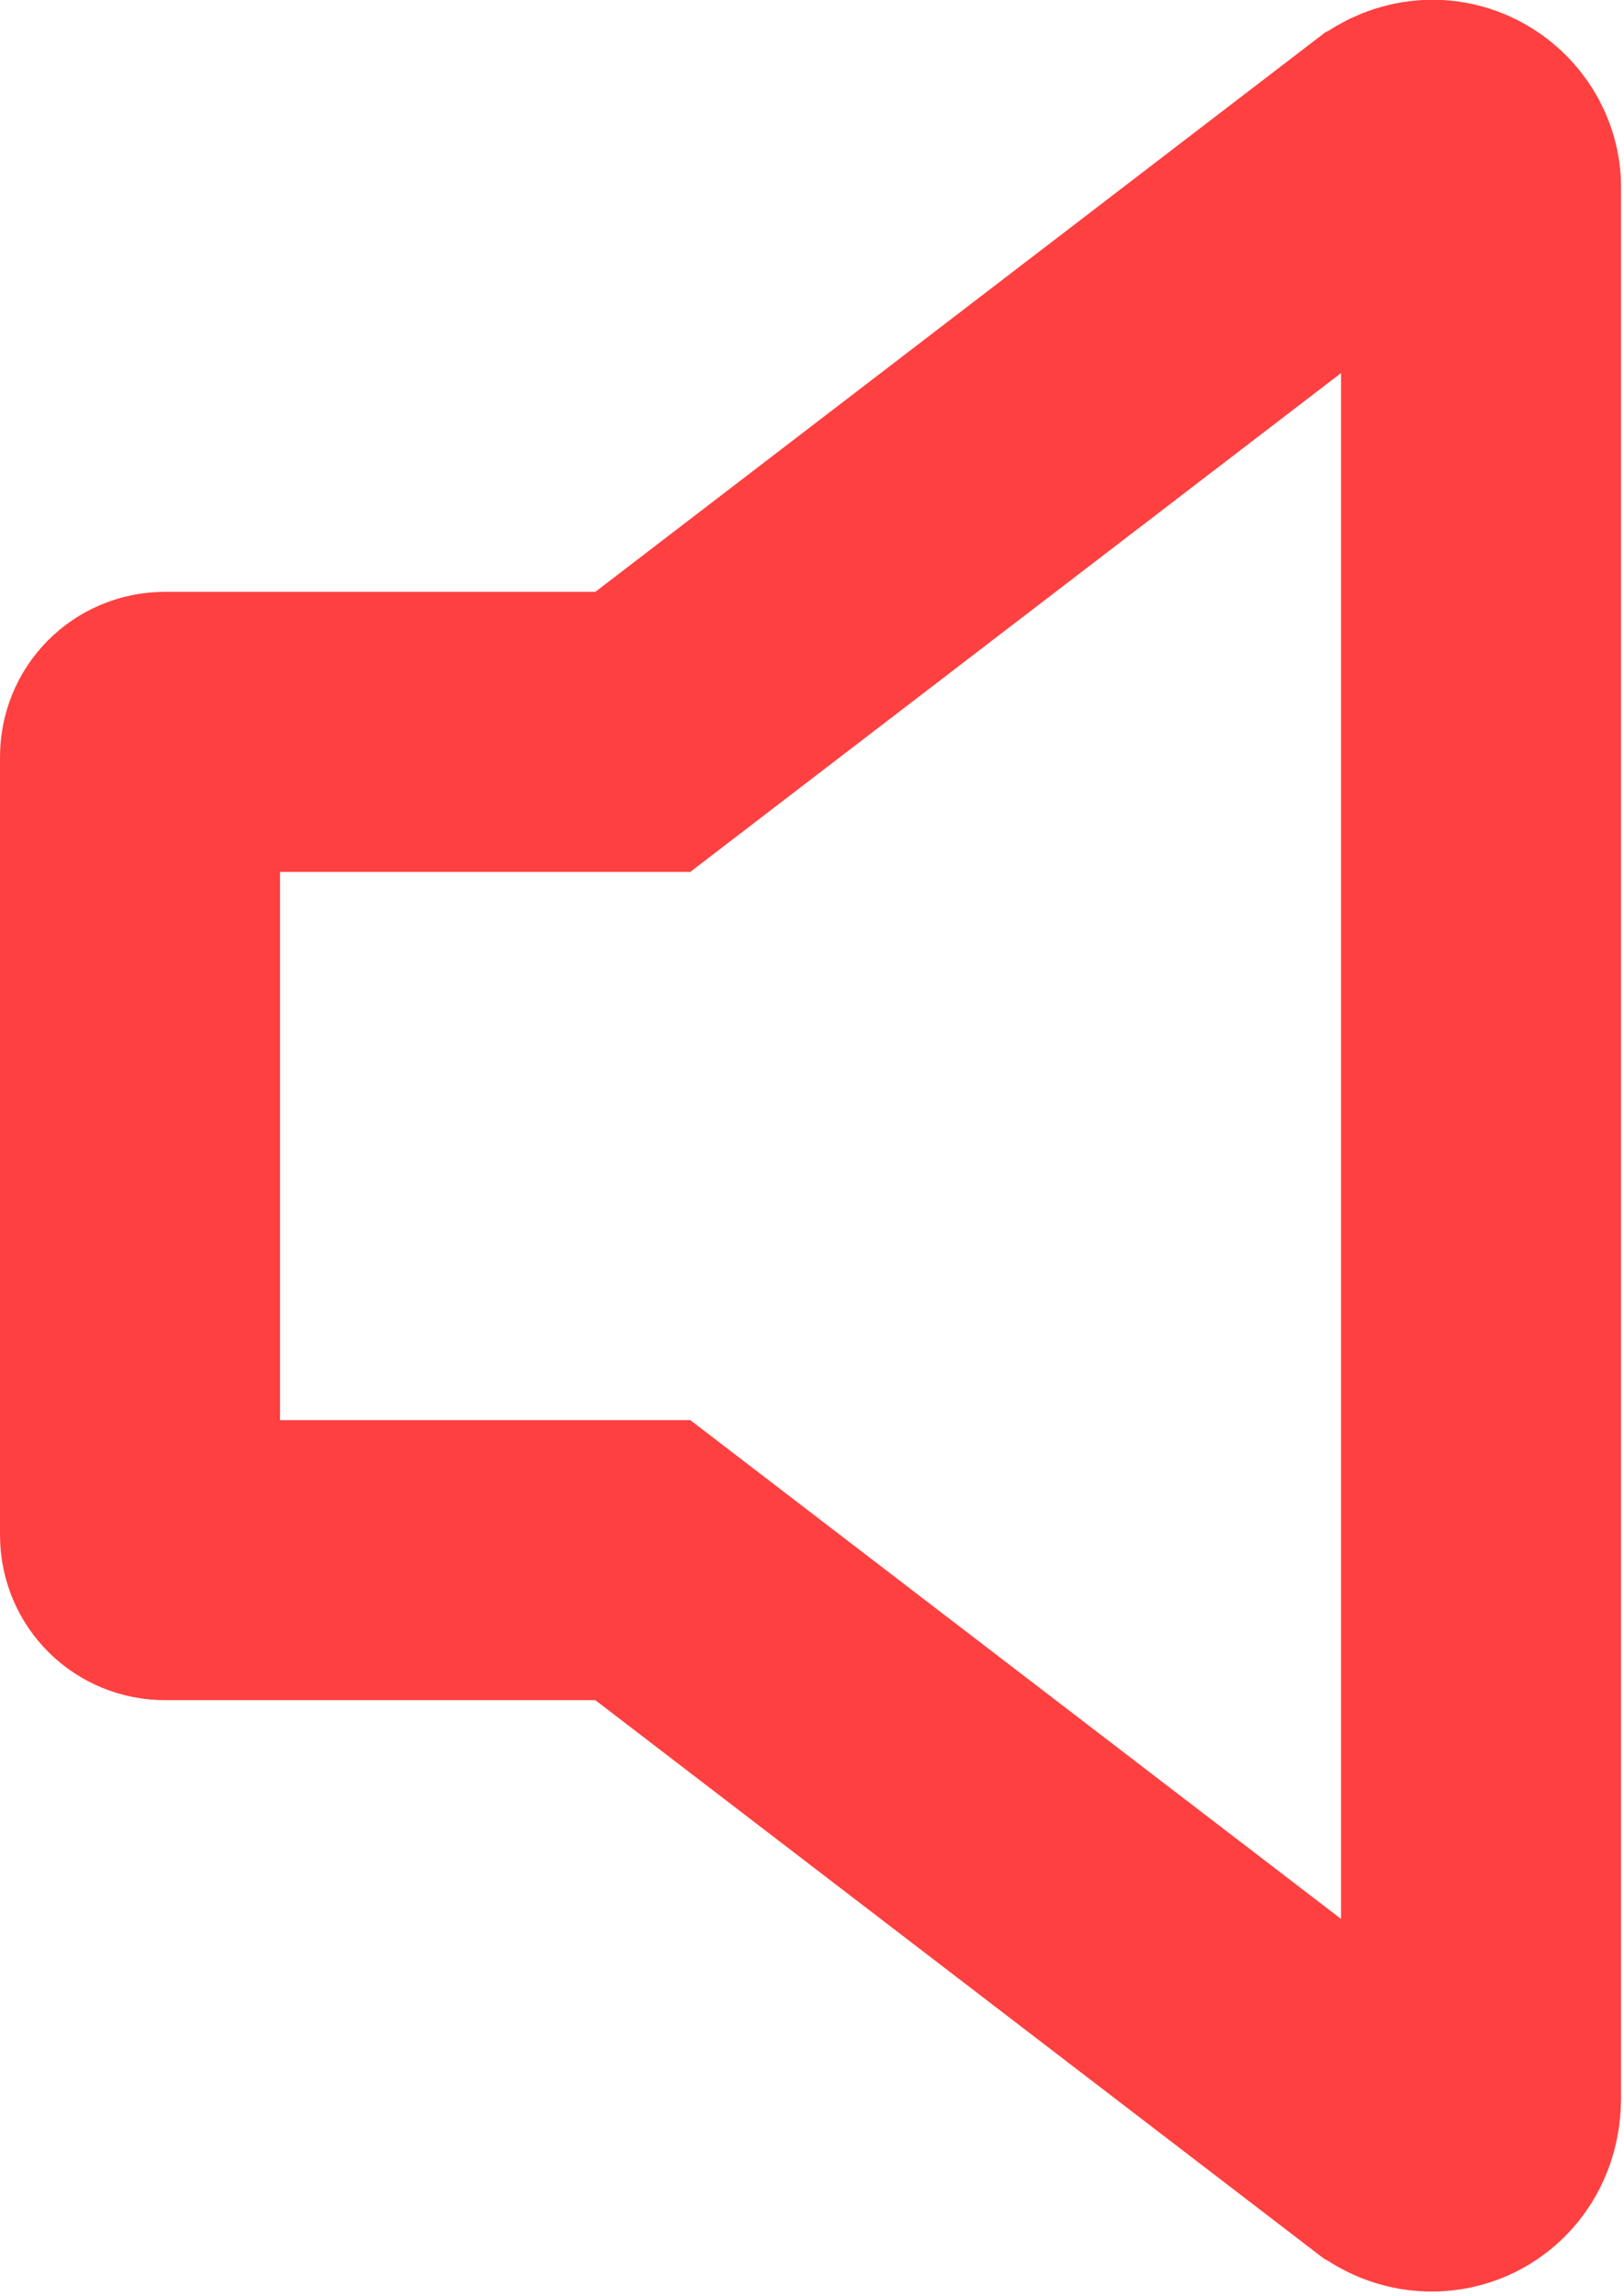 <svg width="29" height="41" viewBox="0 0 29 41" fill="none" xmlns="http://www.w3.org/2000/svg">
<path d="M24.994 2.709L24.996 2.708C25.679 2.183 26.46 2.717 26.448 3.363L26.447 3.386V3.409V37.461C26.447 38.307 25.596 38.676 24.996 38.215L24.994 38.214L12.152 28.372L11.479 27.856H10.632H2.947C2.696 27.856 2.5 27.66 2.5 27.409V13.514C2.5 13.263 2.696 13.067 2.947 13.067H10.632H11.479L12.152 12.551L24.994 2.709Z" stroke="#FF4040" stroke-width="5"/>
</svg>
